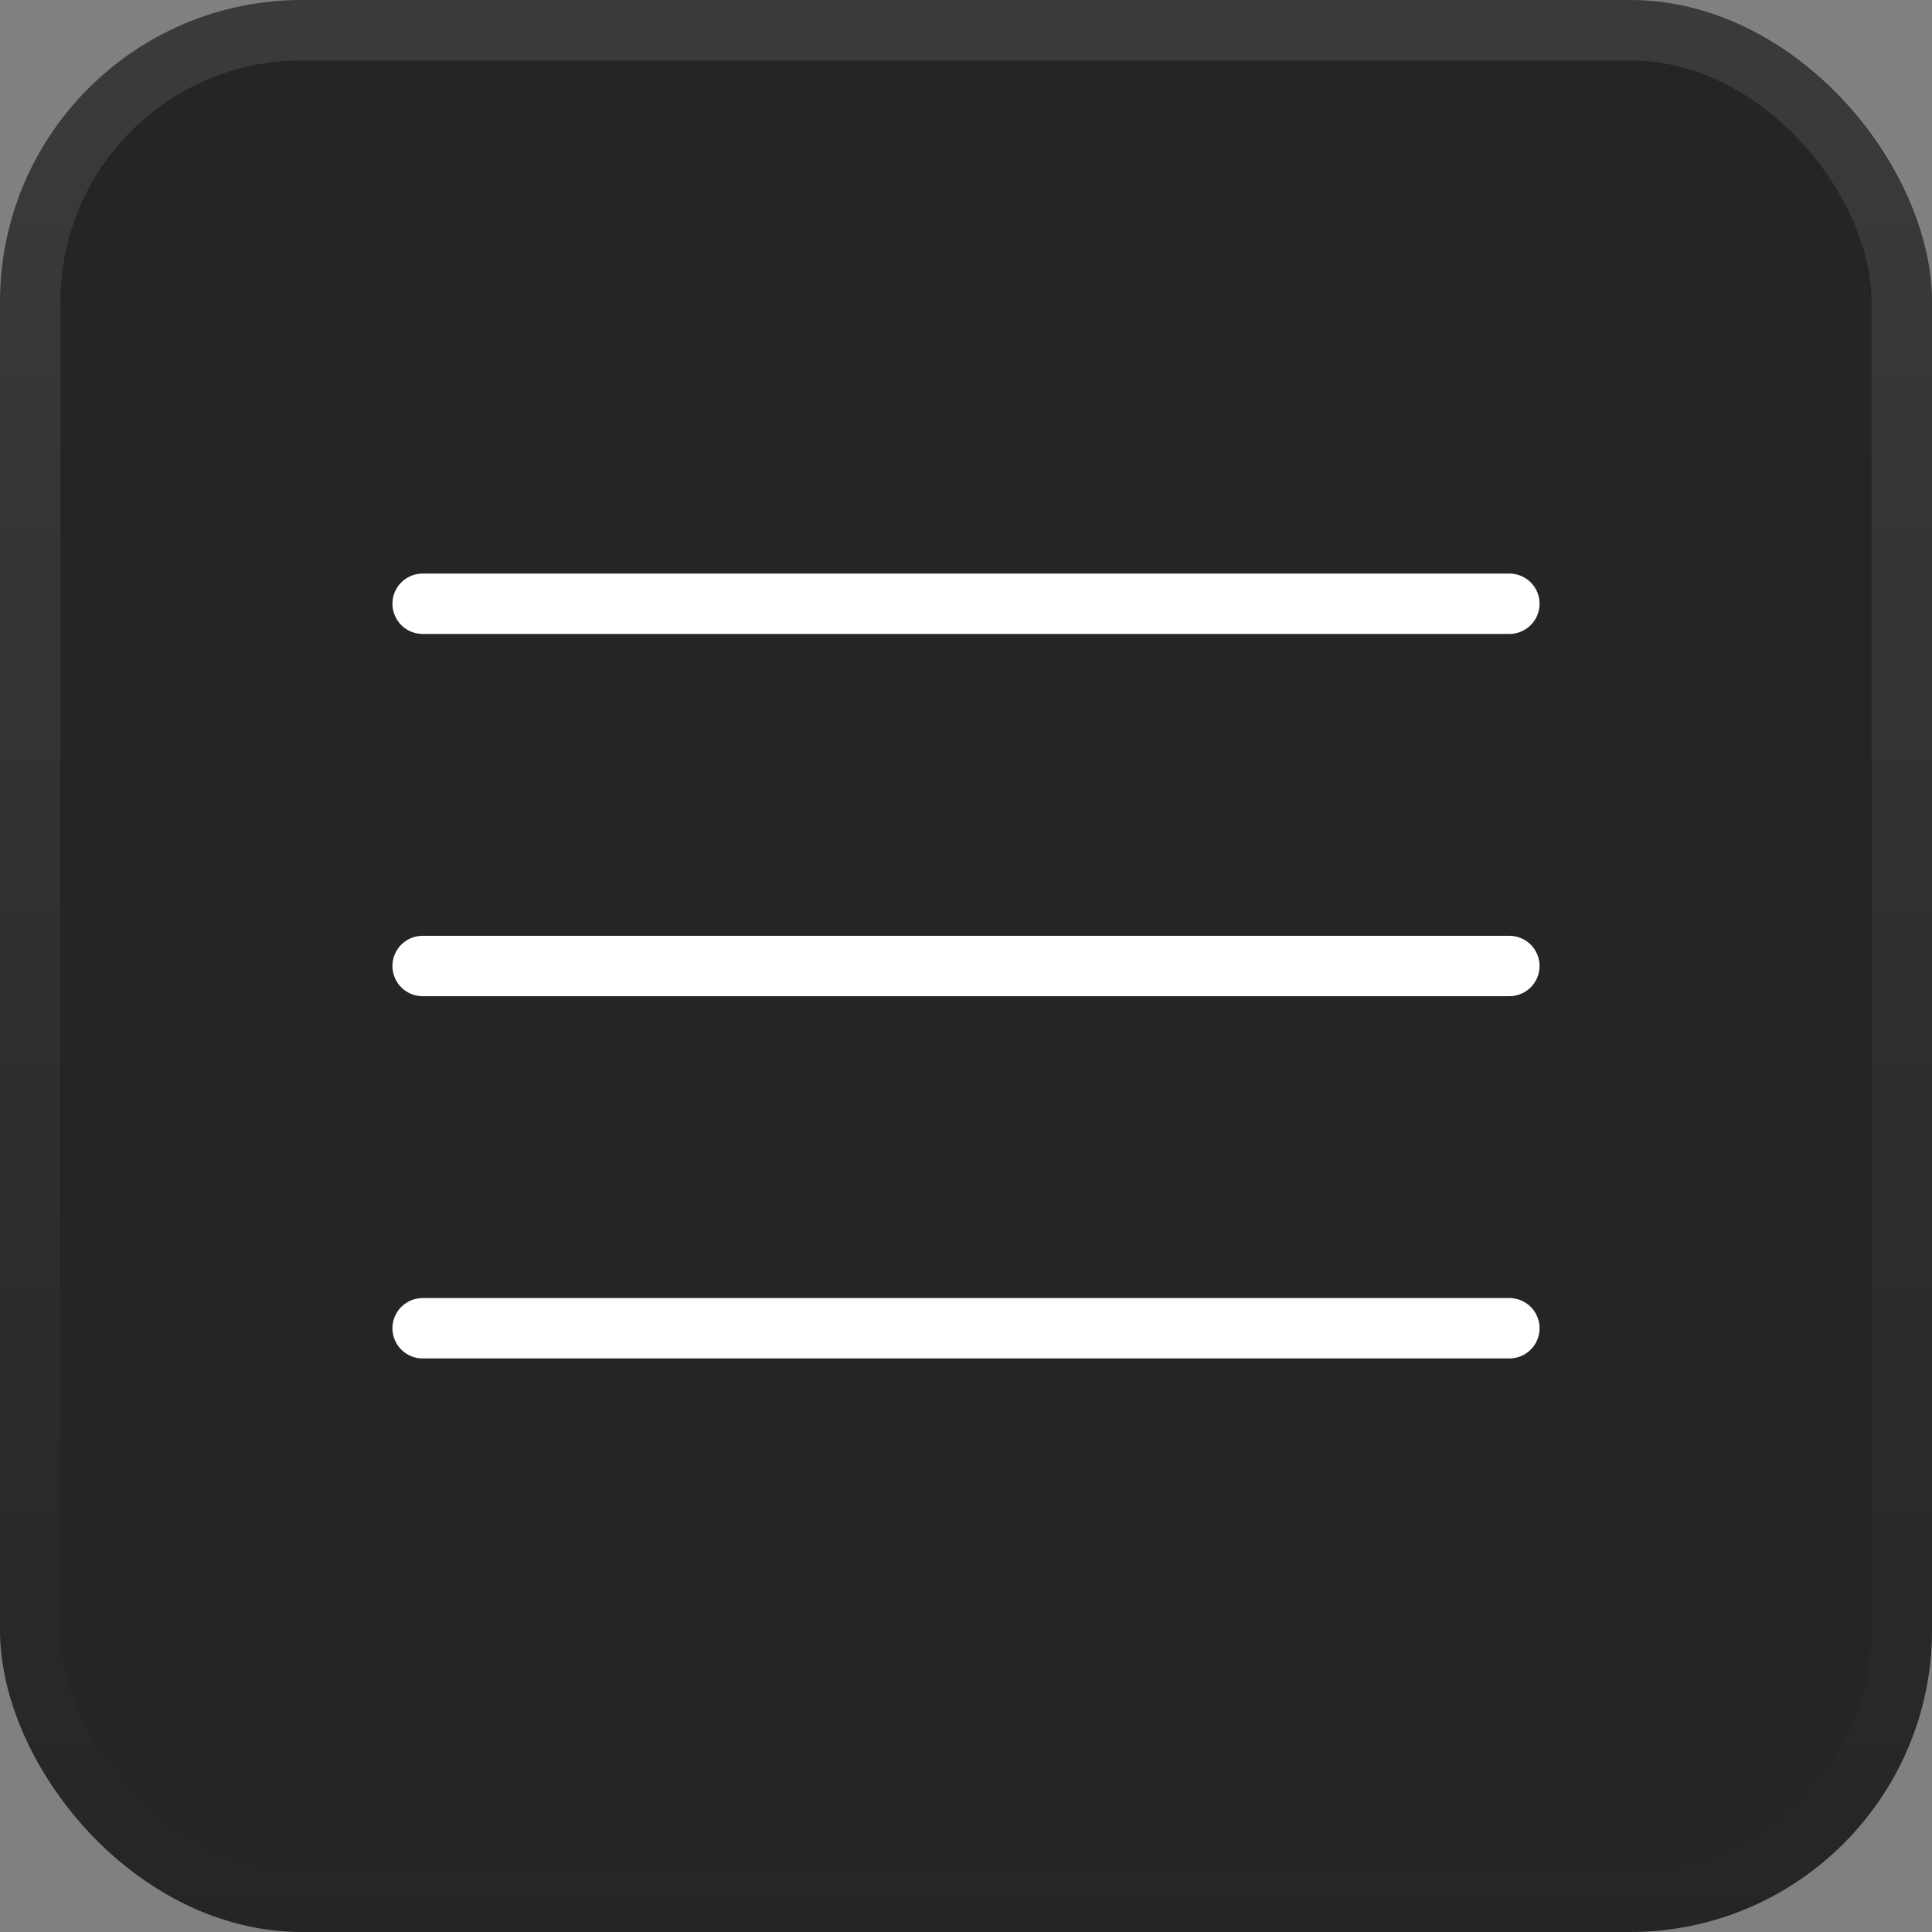 <svg width="32" height="32" viewBox="0 0 32 32" fill="none" xmlns="http://www.w3.org/2000/svg">
<rect x="0" y="0" width="32" height="32" fill="#808080" stroke="none"/>
<rect width="32" height="32" rx="5" fill="#252525"/>
<rect x="0.5" y="0.5" width="31" height="31" rx="4.5" stroke="url(#paint0_linear_242_1565)" stroke-opacity="0.1"/>
<path d="M7 16H25" stroke="white" stroke-linecap="round" stroke-linejoin="round"/>
<path d="M7 10H25" stroke="white" stroke-linecap="round" stroke-linejoin="round"/>
<path d="M7 22H25" stroke="white" stroke-linecap="round" stroke-linejoin="round"/>
<defs>
<linearGradient id="paint0_linear_242_1565" x1="16" y1="0" x2="16" y2="32" gradientUnits="userSpaceOnUse">
<stop stop-color="white"/>
<stop offset="1" stop-color="white" stop-opacity="0"/>
</linearGradient>
</defs>
</svg>
